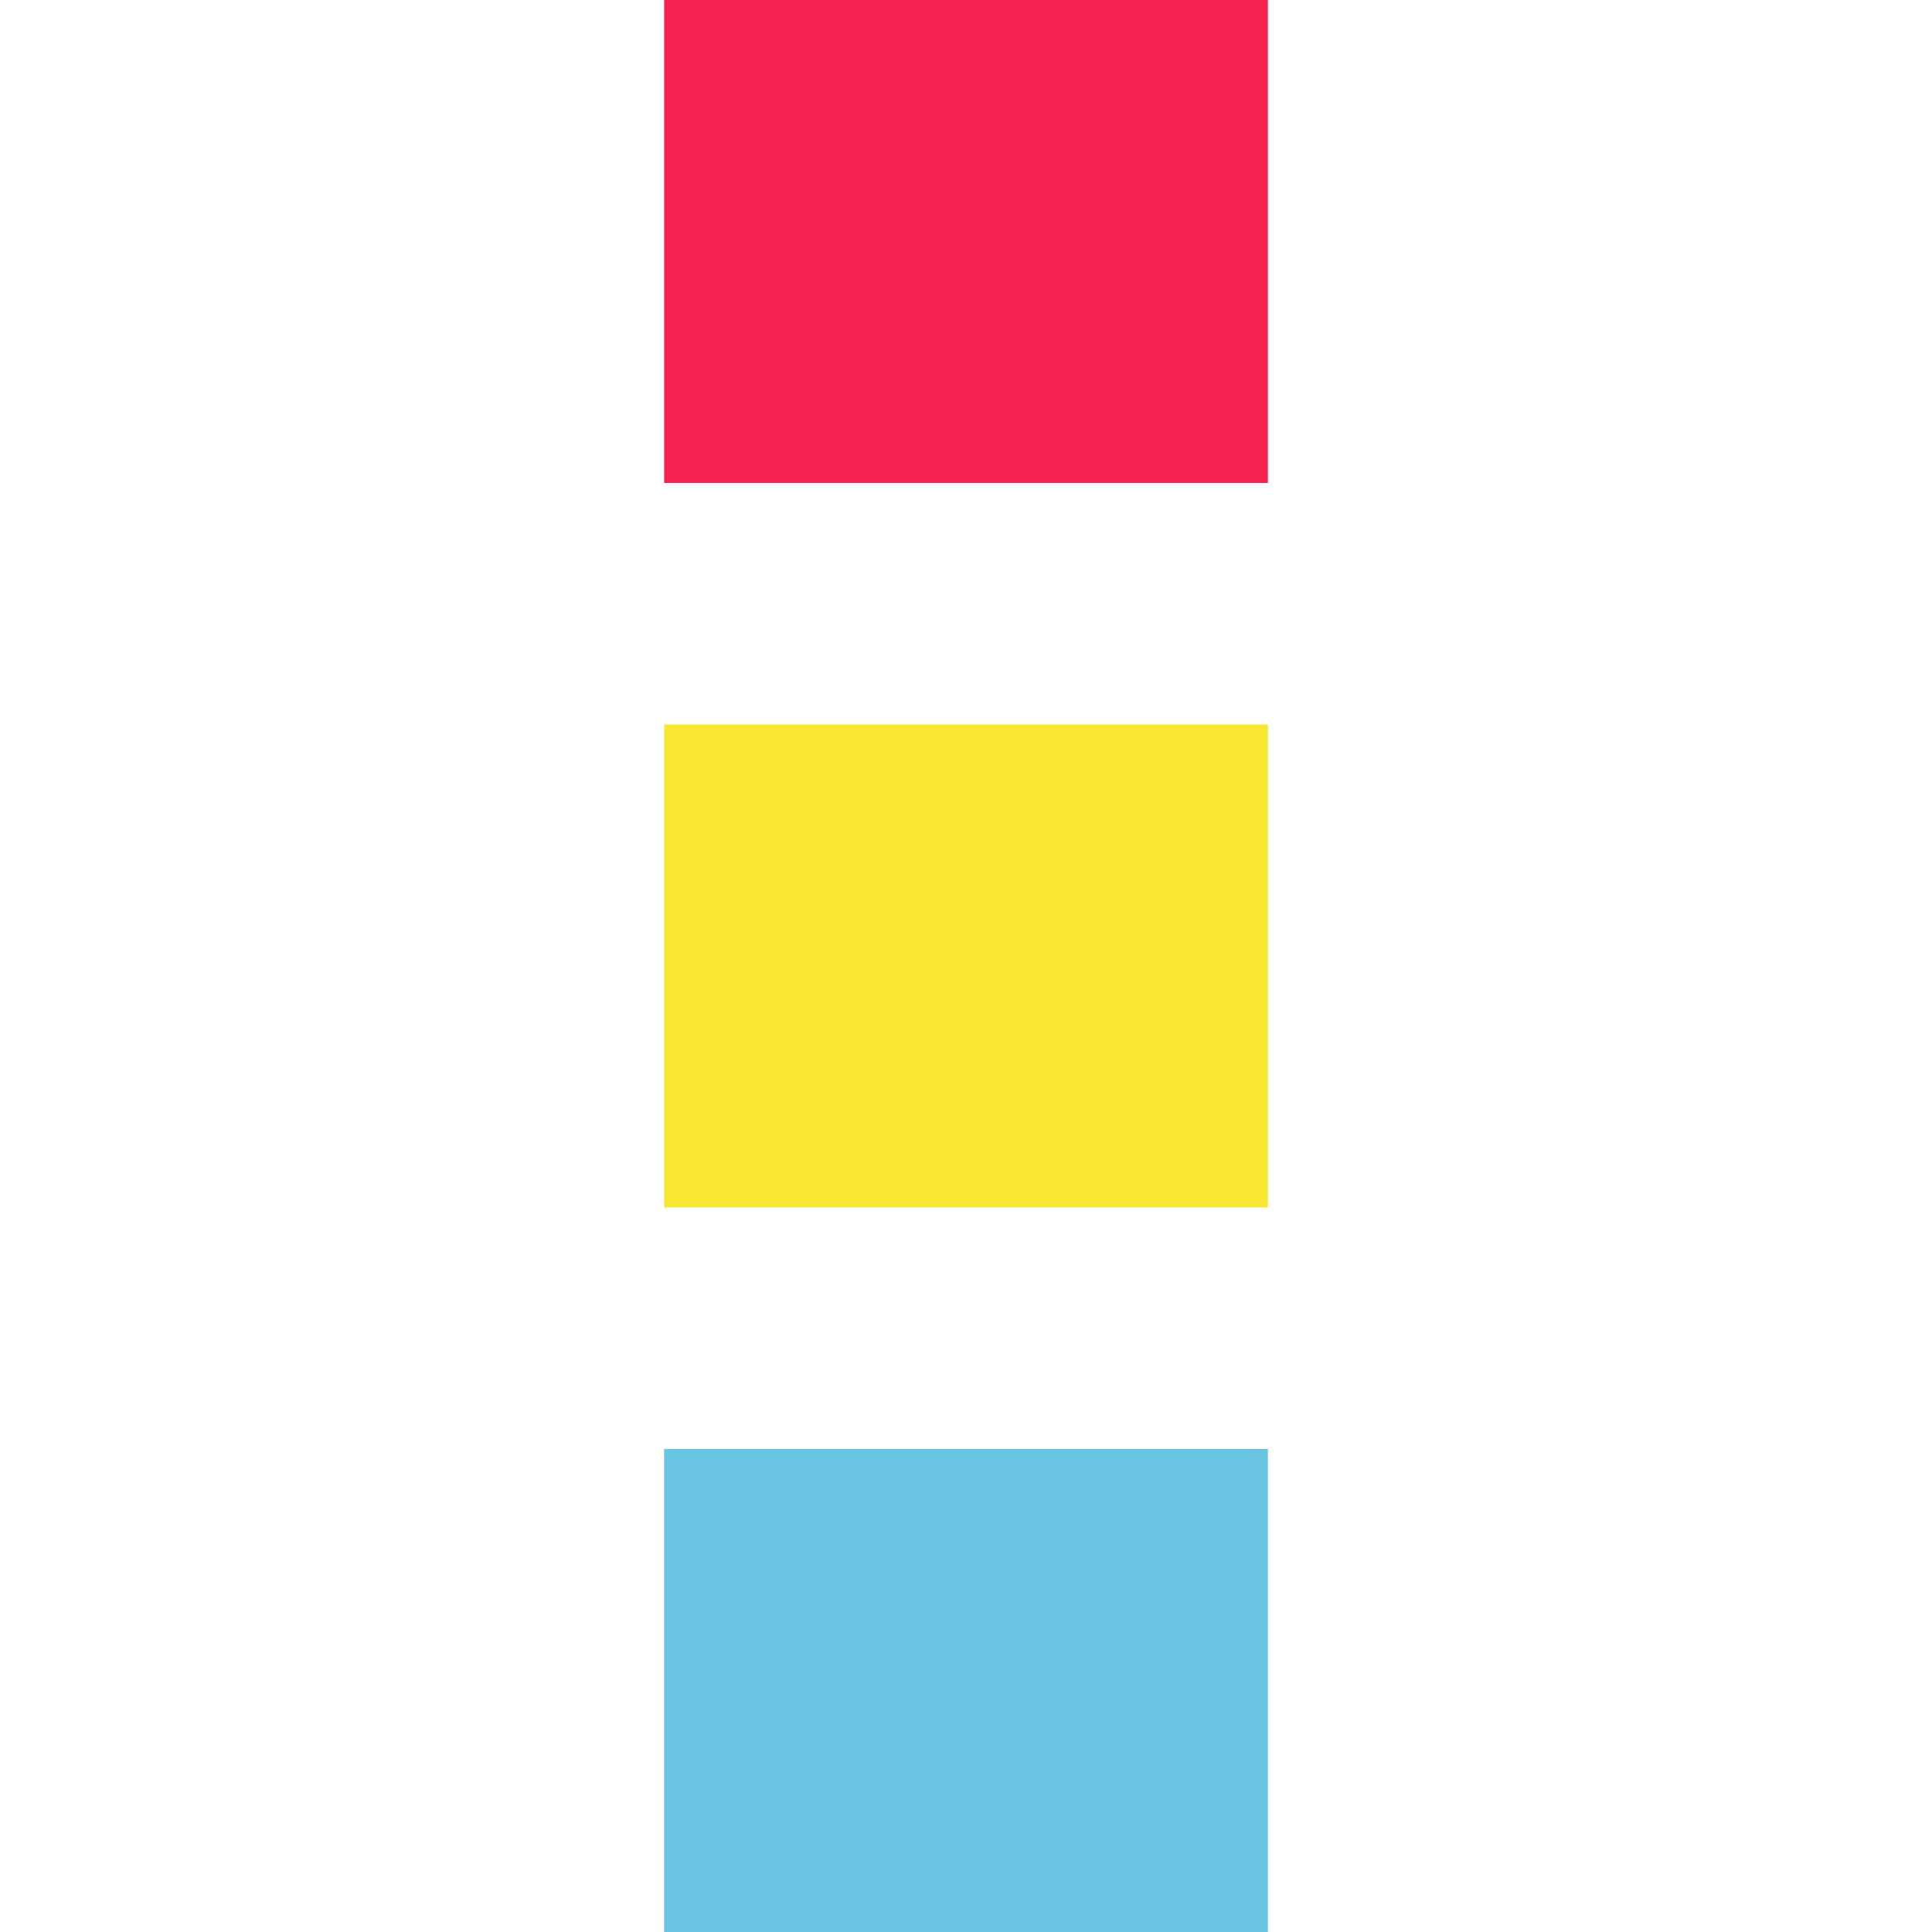 <svg width="32" height="32" viewBox="0 0 32 32" fill="none" xmlns="http://www.w3.org/2000/svg">
<rect x="11" y="24" width="10" height="8" fill="#6AC5E2"/>
<rect x="11" width="10" height="8" fill="#F82250"/>
<rect x="11" y="12" width="10" height="8" fill="#F7E733"/>
</svg>
